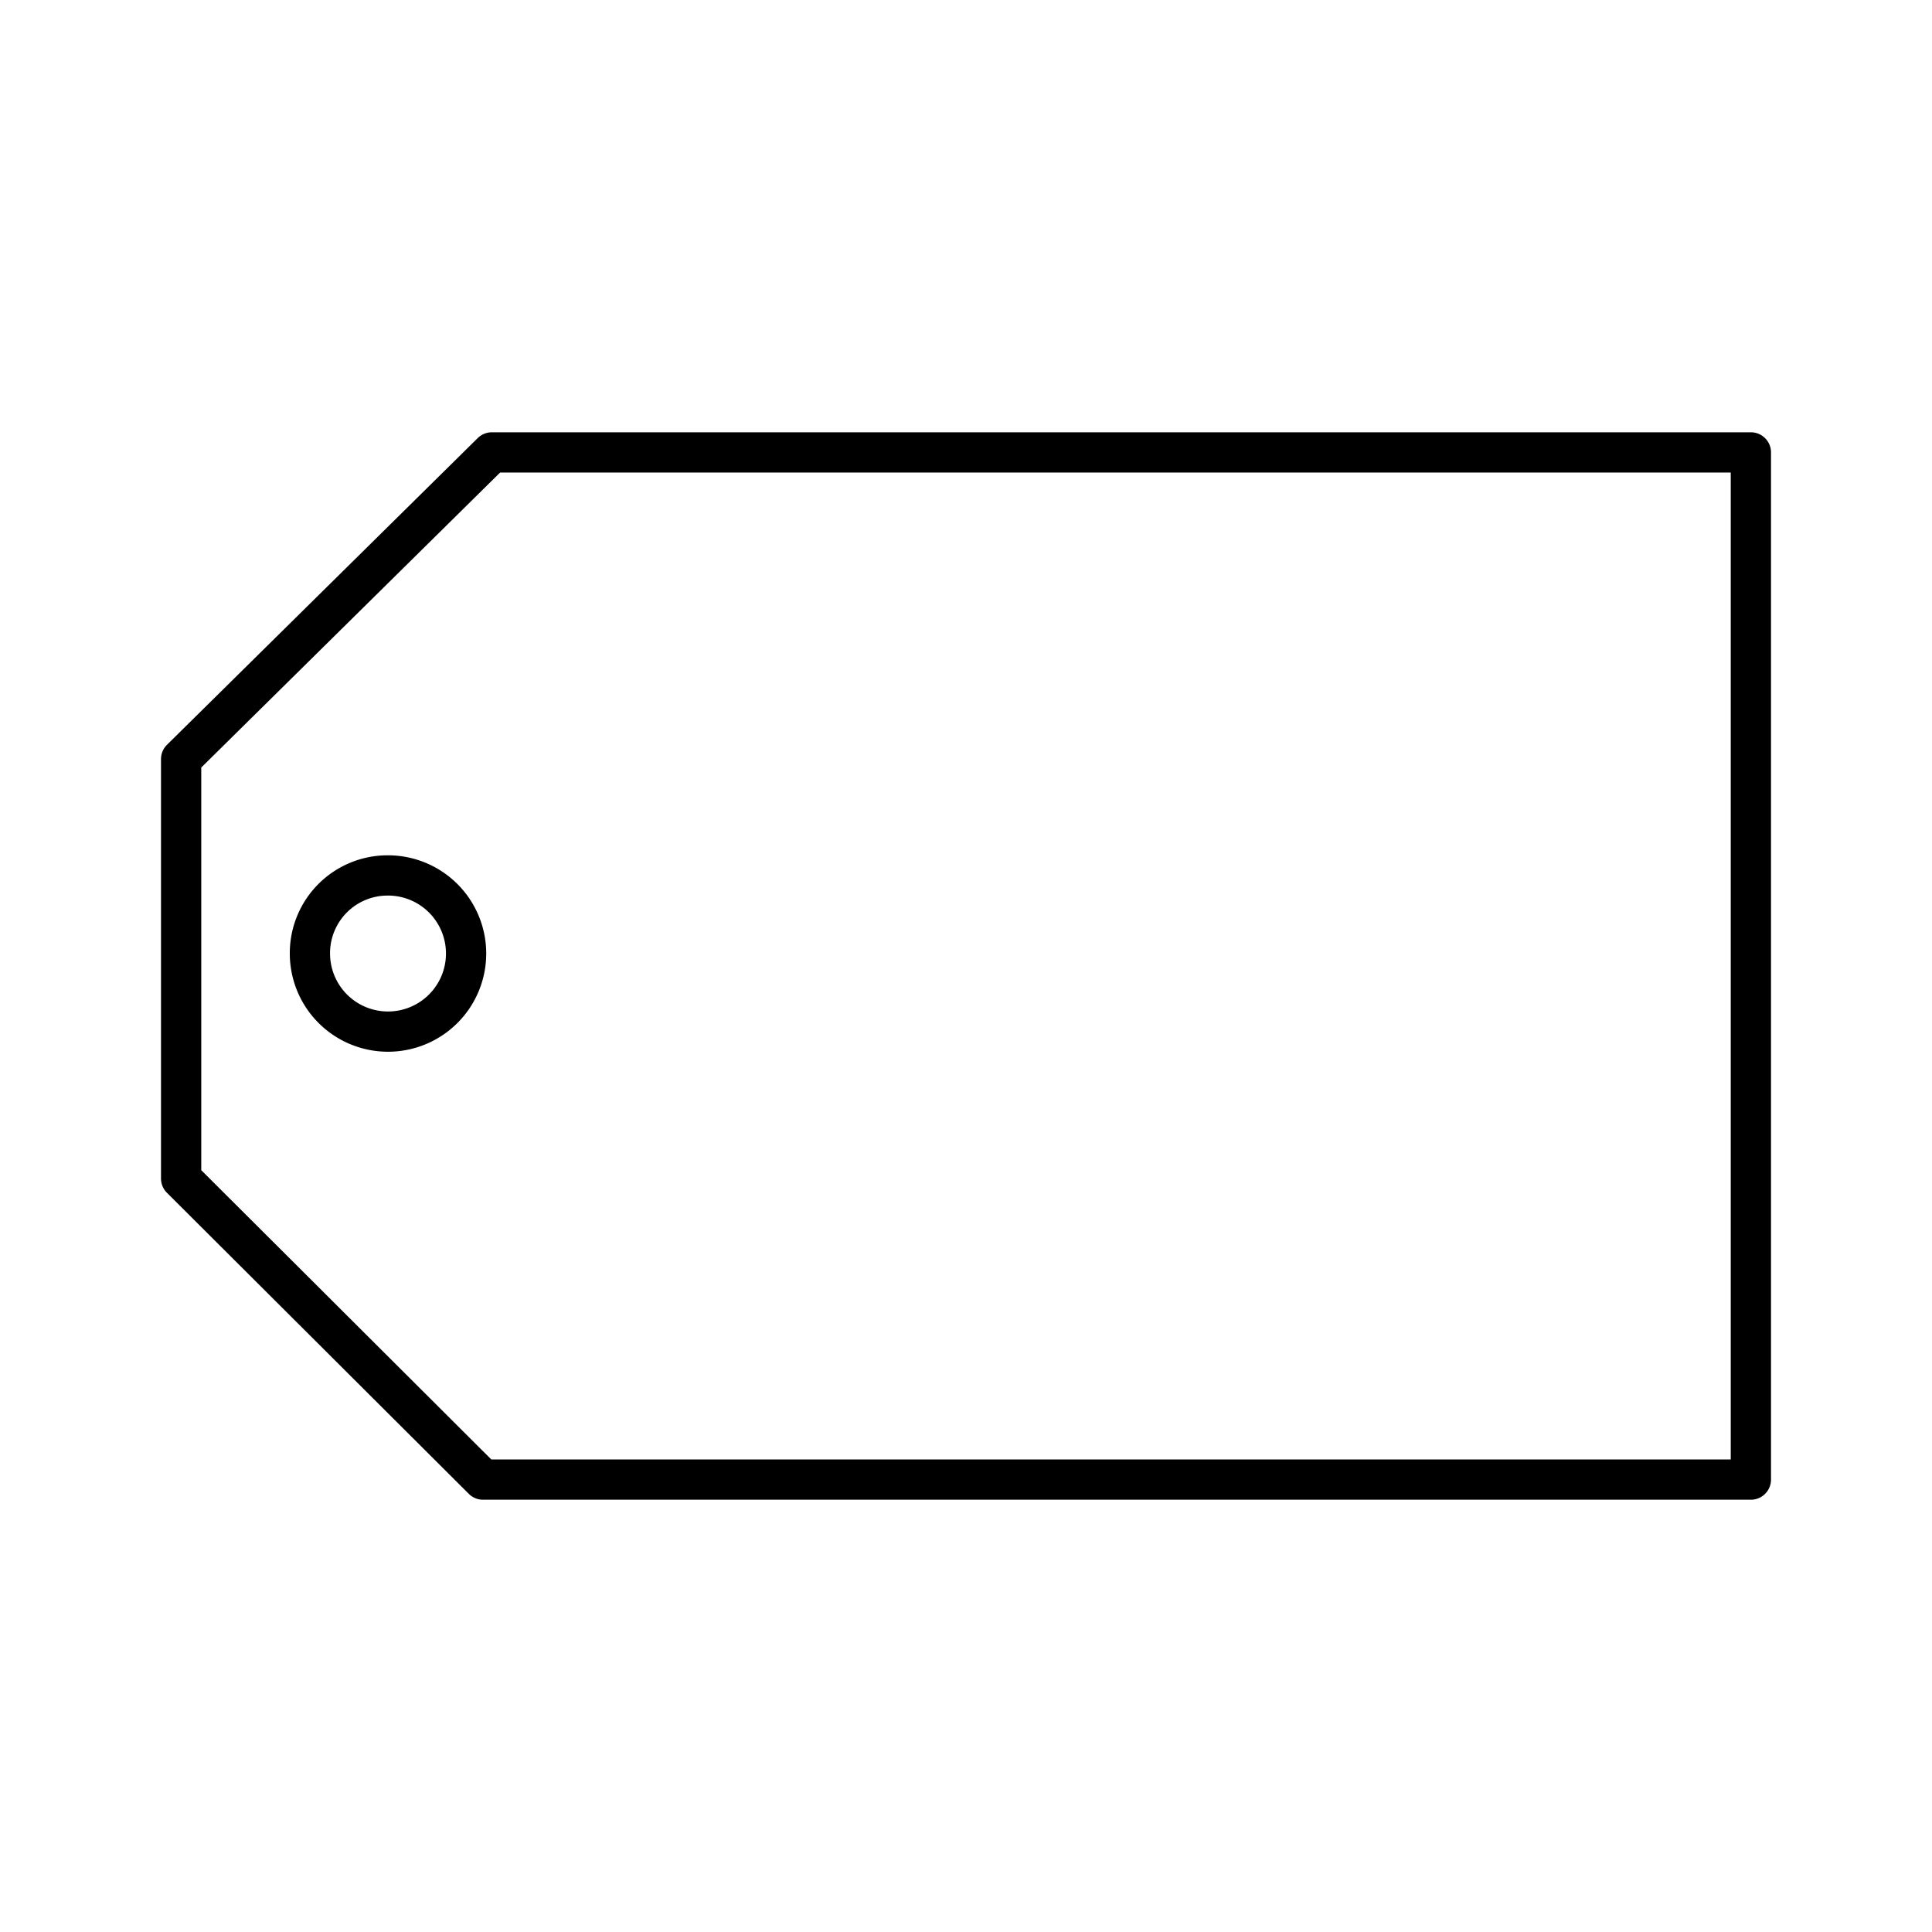 <svg xmlns="http://www.w3.org/2000/svg" width="1em" height="1em" viewBox="0 0 48 48"><path fill="none" stroke="currentColor" stroke-linecap="round" stroke-linejoin="round" d="M12.22 11.24L4.5 18.86v10.42l7.5 7.48h31.5V11.24ZM9.63 21.75a1.94 1.94 0 1 1-1.93 1.94h0a1.93 1.93 0 0 1 1.93-1.94"/></svg>